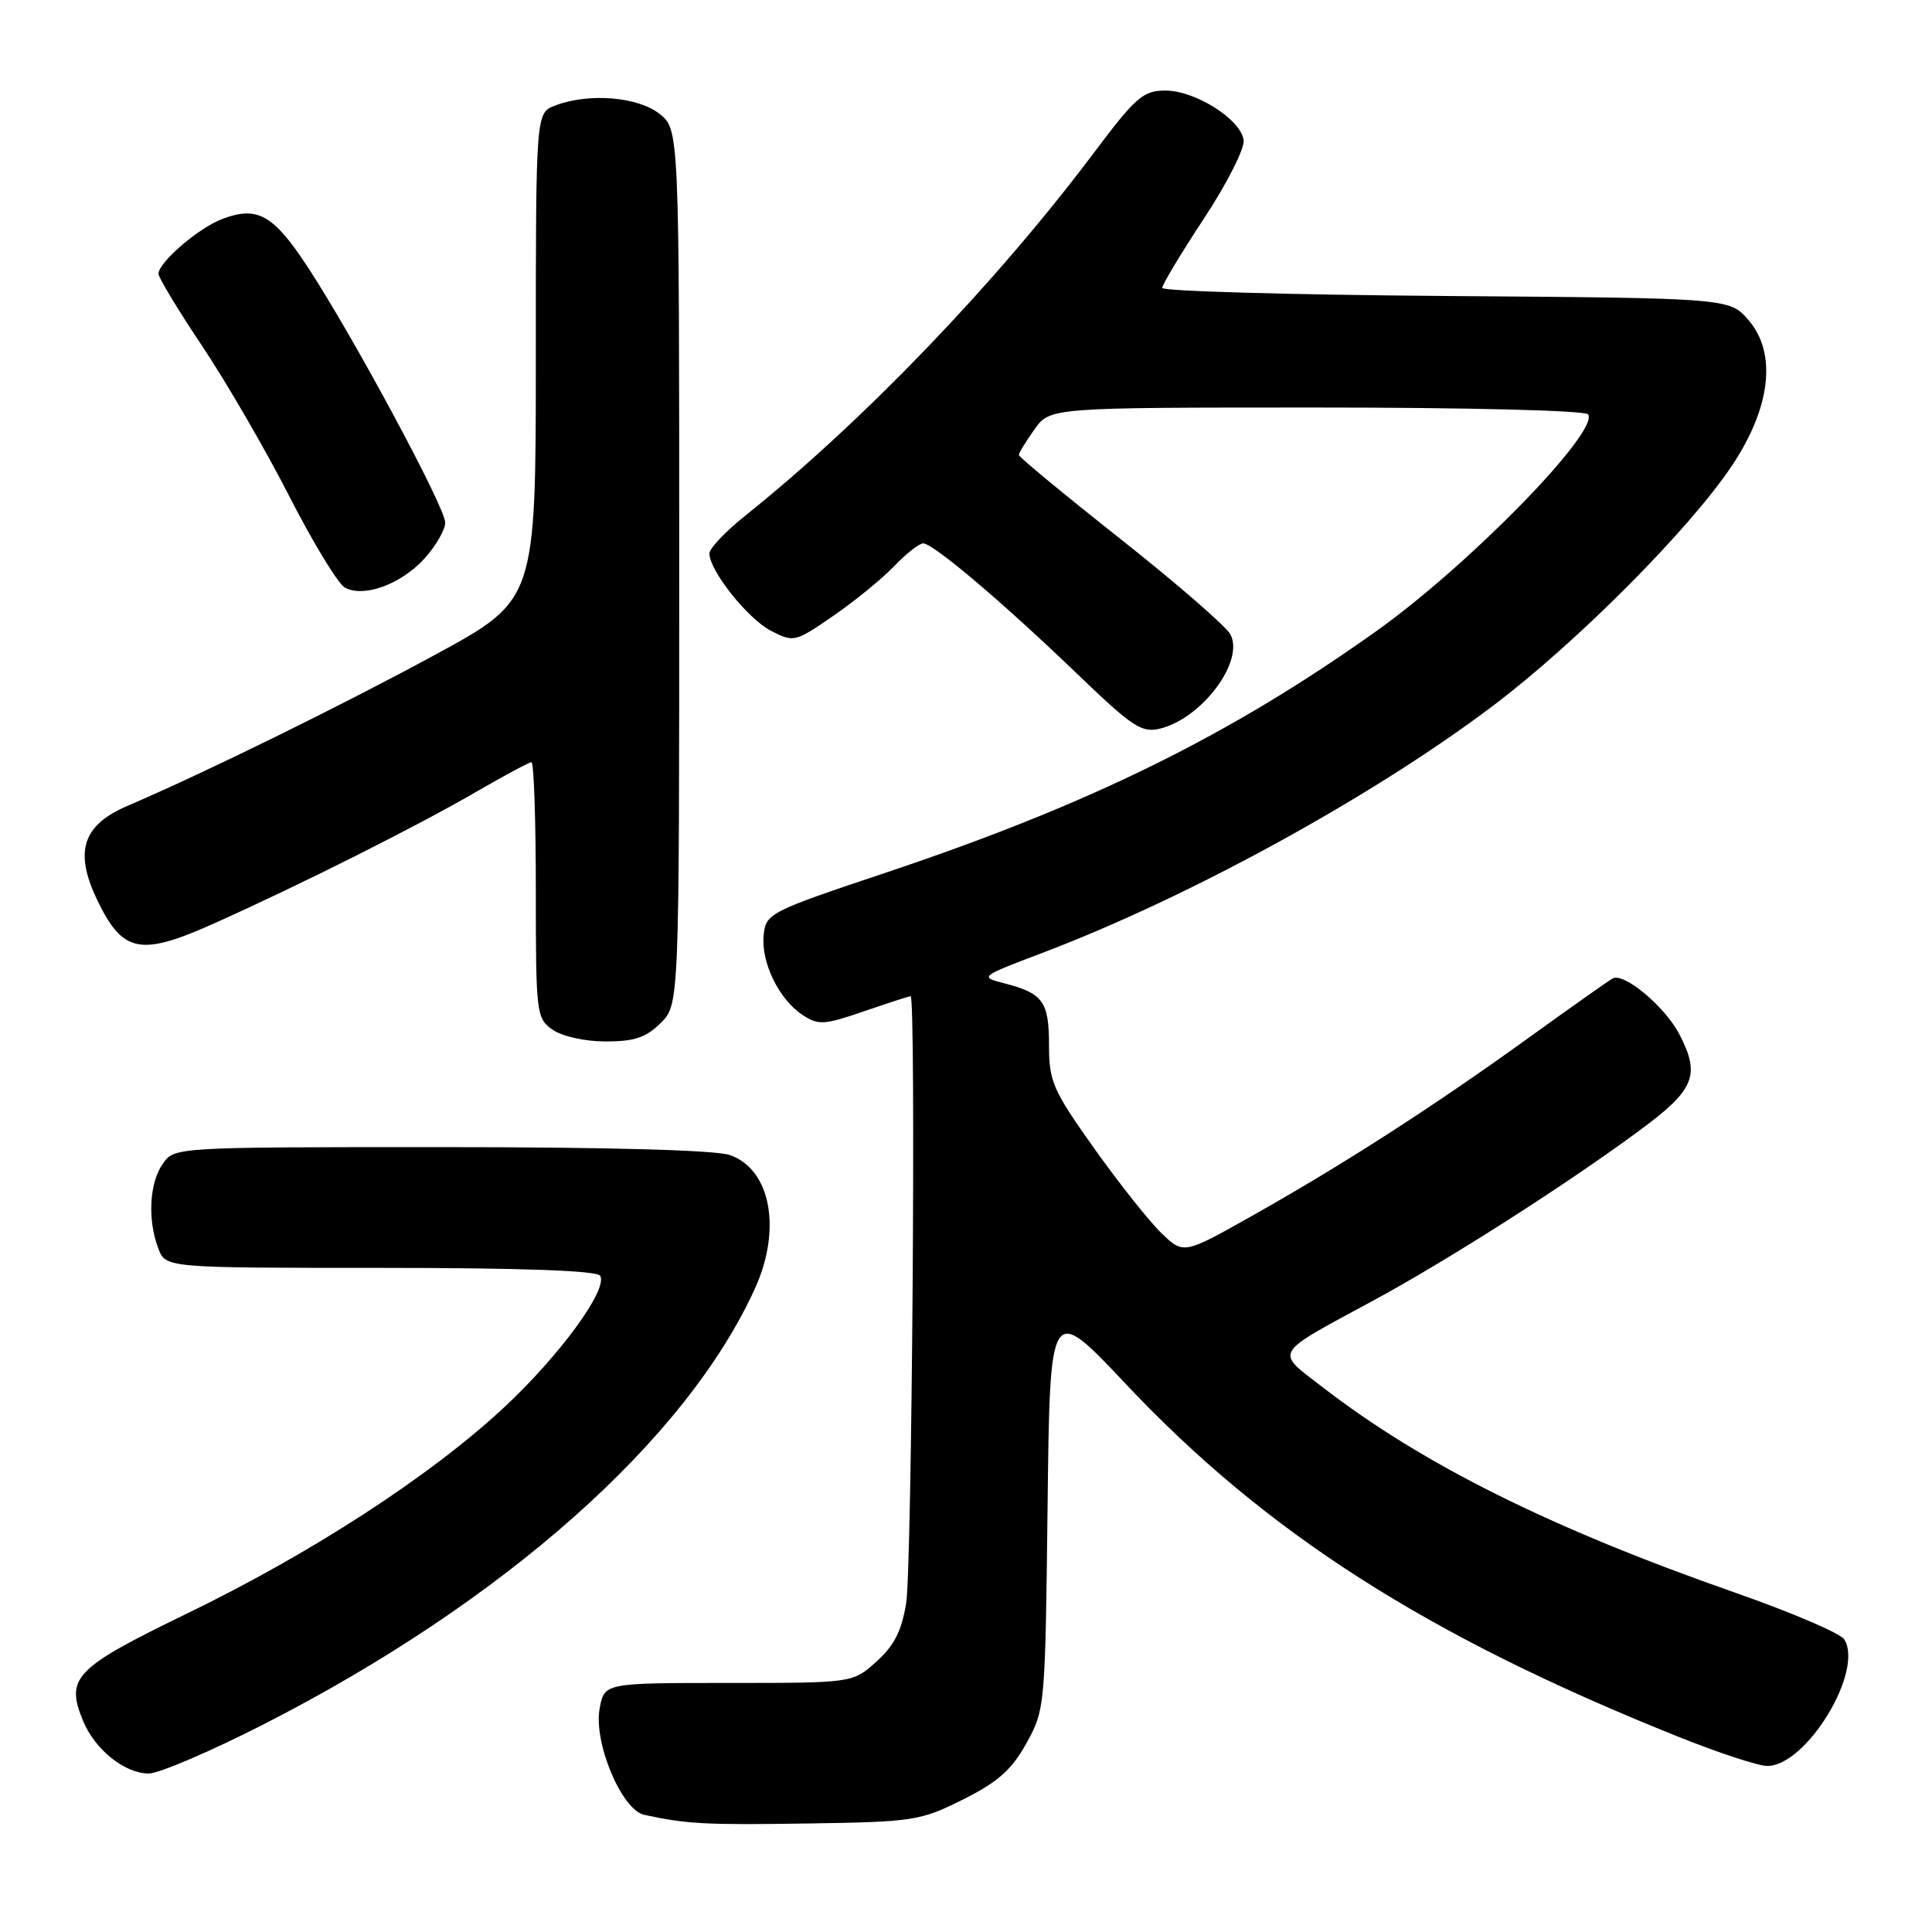 <?xml version="1.0" encoding="UTF-8" standalone="no"?>
<!DOCTYPE svg PUBLIC "-//W3C//DTD SVG 1.1//EN" "http://www.w3.org/Graphics/SVG/1.1/DTD/svg11.dtd" >
<svg xmlns="http://www.w3.org/2000/svg" xmlns:xlink="http://www.w3.org/1999/xlink" version="1.1" viewBox="0 0 256 256">
 <g >
 <path fill="currentColor"
d=" M 127.59 238.45 C 132.22 236.14 134.04 234.52 136.00 231.00 C 138.47 226.56 138.50 226.15 138.81 199.61 C 139.12 172.72 139.12 172.72 149.12 183.33 C 167.80 203.17 189.11 216.79 222.27 230.08 C 227.64 232.24 233.00 234.00 234.17 234.00 C 239.36 234.00 247.01 221.41 244.37 217.22 C 243.86 216.42 237.39 213.65 229.98 211.06 C 205.46 202.48 188.54 194.06 175.25 183.81 C 168.91 178.92 168.50 179.62 181.97 172.33 C 191.79 167.02 207.55 156.96 217.25 149.79 C 224.56 144.40 225.34 142.50 222.54 137.07 C 220.62 133.37 215.15 128.80 213.67 129.66 C 213.02 130.03 208.00 133.58 202.50 137.55 C 190.02 146.56 178.10 154.23 166.11 160.99 C 156.84 166.22 156.84 166.22 153.93 163.43 C 152.33 161.90 148.32 156.85 145.01 152.20 C 139.50 144.45 139.00 143.31 139.00 138.49 C 139.00 132.73 138.21 131.62 133.13 130.31 C 129.76 129.44 129.77 129.43 138.23 126.22 C 157.67 118.83 181.83 105.58 197.75 93.58 C 208.90 85.18 223.96 70.04 229.54 61.63 C 234.65 53.95 235.45 46.80 231.70 42.43 C 229.17 39.50 229.17 39.50 191.59 39.22 C 170.91 39.06 154.00 38.58 154.00 38.15 C 154.00 37.71 156.49 33.57 159.54 28.94 C 162.61 24.28 164.95 19.64 164.79 18.55 C 164.39 15.80 158.37 12.00 154.42 12.00 C 151.47 12.00 150.49 12.85 144.82 20.41 C 131.91 37.58 114.33 55.87 98.75 68.33 C 96.14 70.42 94.00 72.67 94.00 73.33 C 94.00 75.61 99.07 81.98 102.15 83.58 C 105.17 85.14 105.34 85.10 110.41 81.61 C 113.26 79.65 116.89 76.68 118.48 75.02 C 120.07 73.36 121.80 72.00 122.33 72.00 C 123.65 72.00 132.92 79.85 142.74 89.30 C 150.09 96.36 151.28 97.15 153.74 96.54 C 159.31 95.15 164.93 87.60 163.03 84.05 C 162.46 82.99 155.92 77.31 148.50 71.44 C 141.07 65.57 135.00 60.55 135.00 60.29 C 135.00 60.02 135.93 58.50 137.07 56.90 C 139.14 54.00 139.14 54.00 174.51 54.00 C 194.61 54.00 210.12 54.39 210.44 54.91 C 211.88 57.23 194.69 74.84 182.46 83.56 C 163.11 97.37 144.49 106.55 117.50 115.59 C 101.90 120.81 101.49 121.02 101.19 123.91 C 100.82 127.51 103.22 132.44 106.35 134.49 C 108.44 135.87 109.21 135.82 114.49 134.00 C 117.69 132.90 120.47 132.00 120.66 132.00 C 121.39 132.00 120.84 207.77 120.07 212.44 C 119.47 216.12 118.46 218.10 116.11 220.19 C 112.97 223.00 112.97 223.00 96.53 223.00 C 80.09 223.00 80.09 223.00 79.46 226.36 C 78.61 230.87 82.37 239.84 85.38 240.48 C 91.02 241.70 93.51 241.83 107.09 241.62 C 121.03 241.41 121.94 241.27 127.59 238.45 Z  M 34.82 228.54 C 66.73 212.27 90.91 190.83 100.05 170.70 C 103.61 162.85 102.12 154.93 96.71 153.05 C 94.83 152.39 80.47 152.00 58.41 152.00 C 23.11 152.00 23.11 152.00 21.56 154.22 C 19.79 156.75 19.53 161.65 20.98 165.43 C 21.95 168.00 21.95 168.00 50.42 168.00 C 68.97 168.00 79.10 168.36 79.52 169.04 C 80.62 170.81 74.10 179.72 66.64 186.63 C 56.91 195.65 41.23 205.83 24.74 213.82 C 9.85 221.05 8.64 222.30 11.02 228.05 C 12.59 231.85 16.53 235.00 19.71 235.00 C 21.05 235.00 27.85 232.09 34.82 228.54 Z  M 87.55 135.55 C 90.00 133.09 90.00 133.09 90.00 75.12 C 90.00 17.15 90.00 17.15 87.37 15.07 C 84.48 12.81 78.00 12.29 73.57 13.98 C 71.00 14.95 71.00 14.95 71.00 47.23 C 71.00 79.50 71.00 79.50 57.75 86.71 C 45.28 93.48 27.32 102.31 16.85 106.80 C 10.90 109.36 9.80 112.89 12.93 119.36 C 16.28 126.27 18.62 126.73 28.34 122.37 C 39.89 117.20 55.35 109.43 63.17 104.88 C 66.85 102.75 70.11 101.00 70.42 101.00 C 70.74 101.00 71.00 108.62 71.00 117.94 C 71.00 134.32 71.07 134.94 73.22 136.44 C 74.49 137.33 77.52 138.00 80.27 138.00 C 84.06 138.00 85.62 137.47 87.55 135.55 Z  M 56.25 74.00 C 57.76 72.33 59.00 70.19 58.99 69.23 C 58.98 67.20 46.72 44.42 40.70 35.27 C 36.21 28.44 34.09 27.26 29.46 29.01 C 26.31 30.20 21.00 34.77 21.00 36.28 C 21.00 36.78 23.60 41.09 26.79 45.85 C 29.97 50.61 35.16 59.55 38.31 65.71 C 41.46 71.88 44.78 77.34 45.69 77.85 C 48.18 79.24 53.14 77.43 56.25 74.00 Z "/>
</g>
</svg>